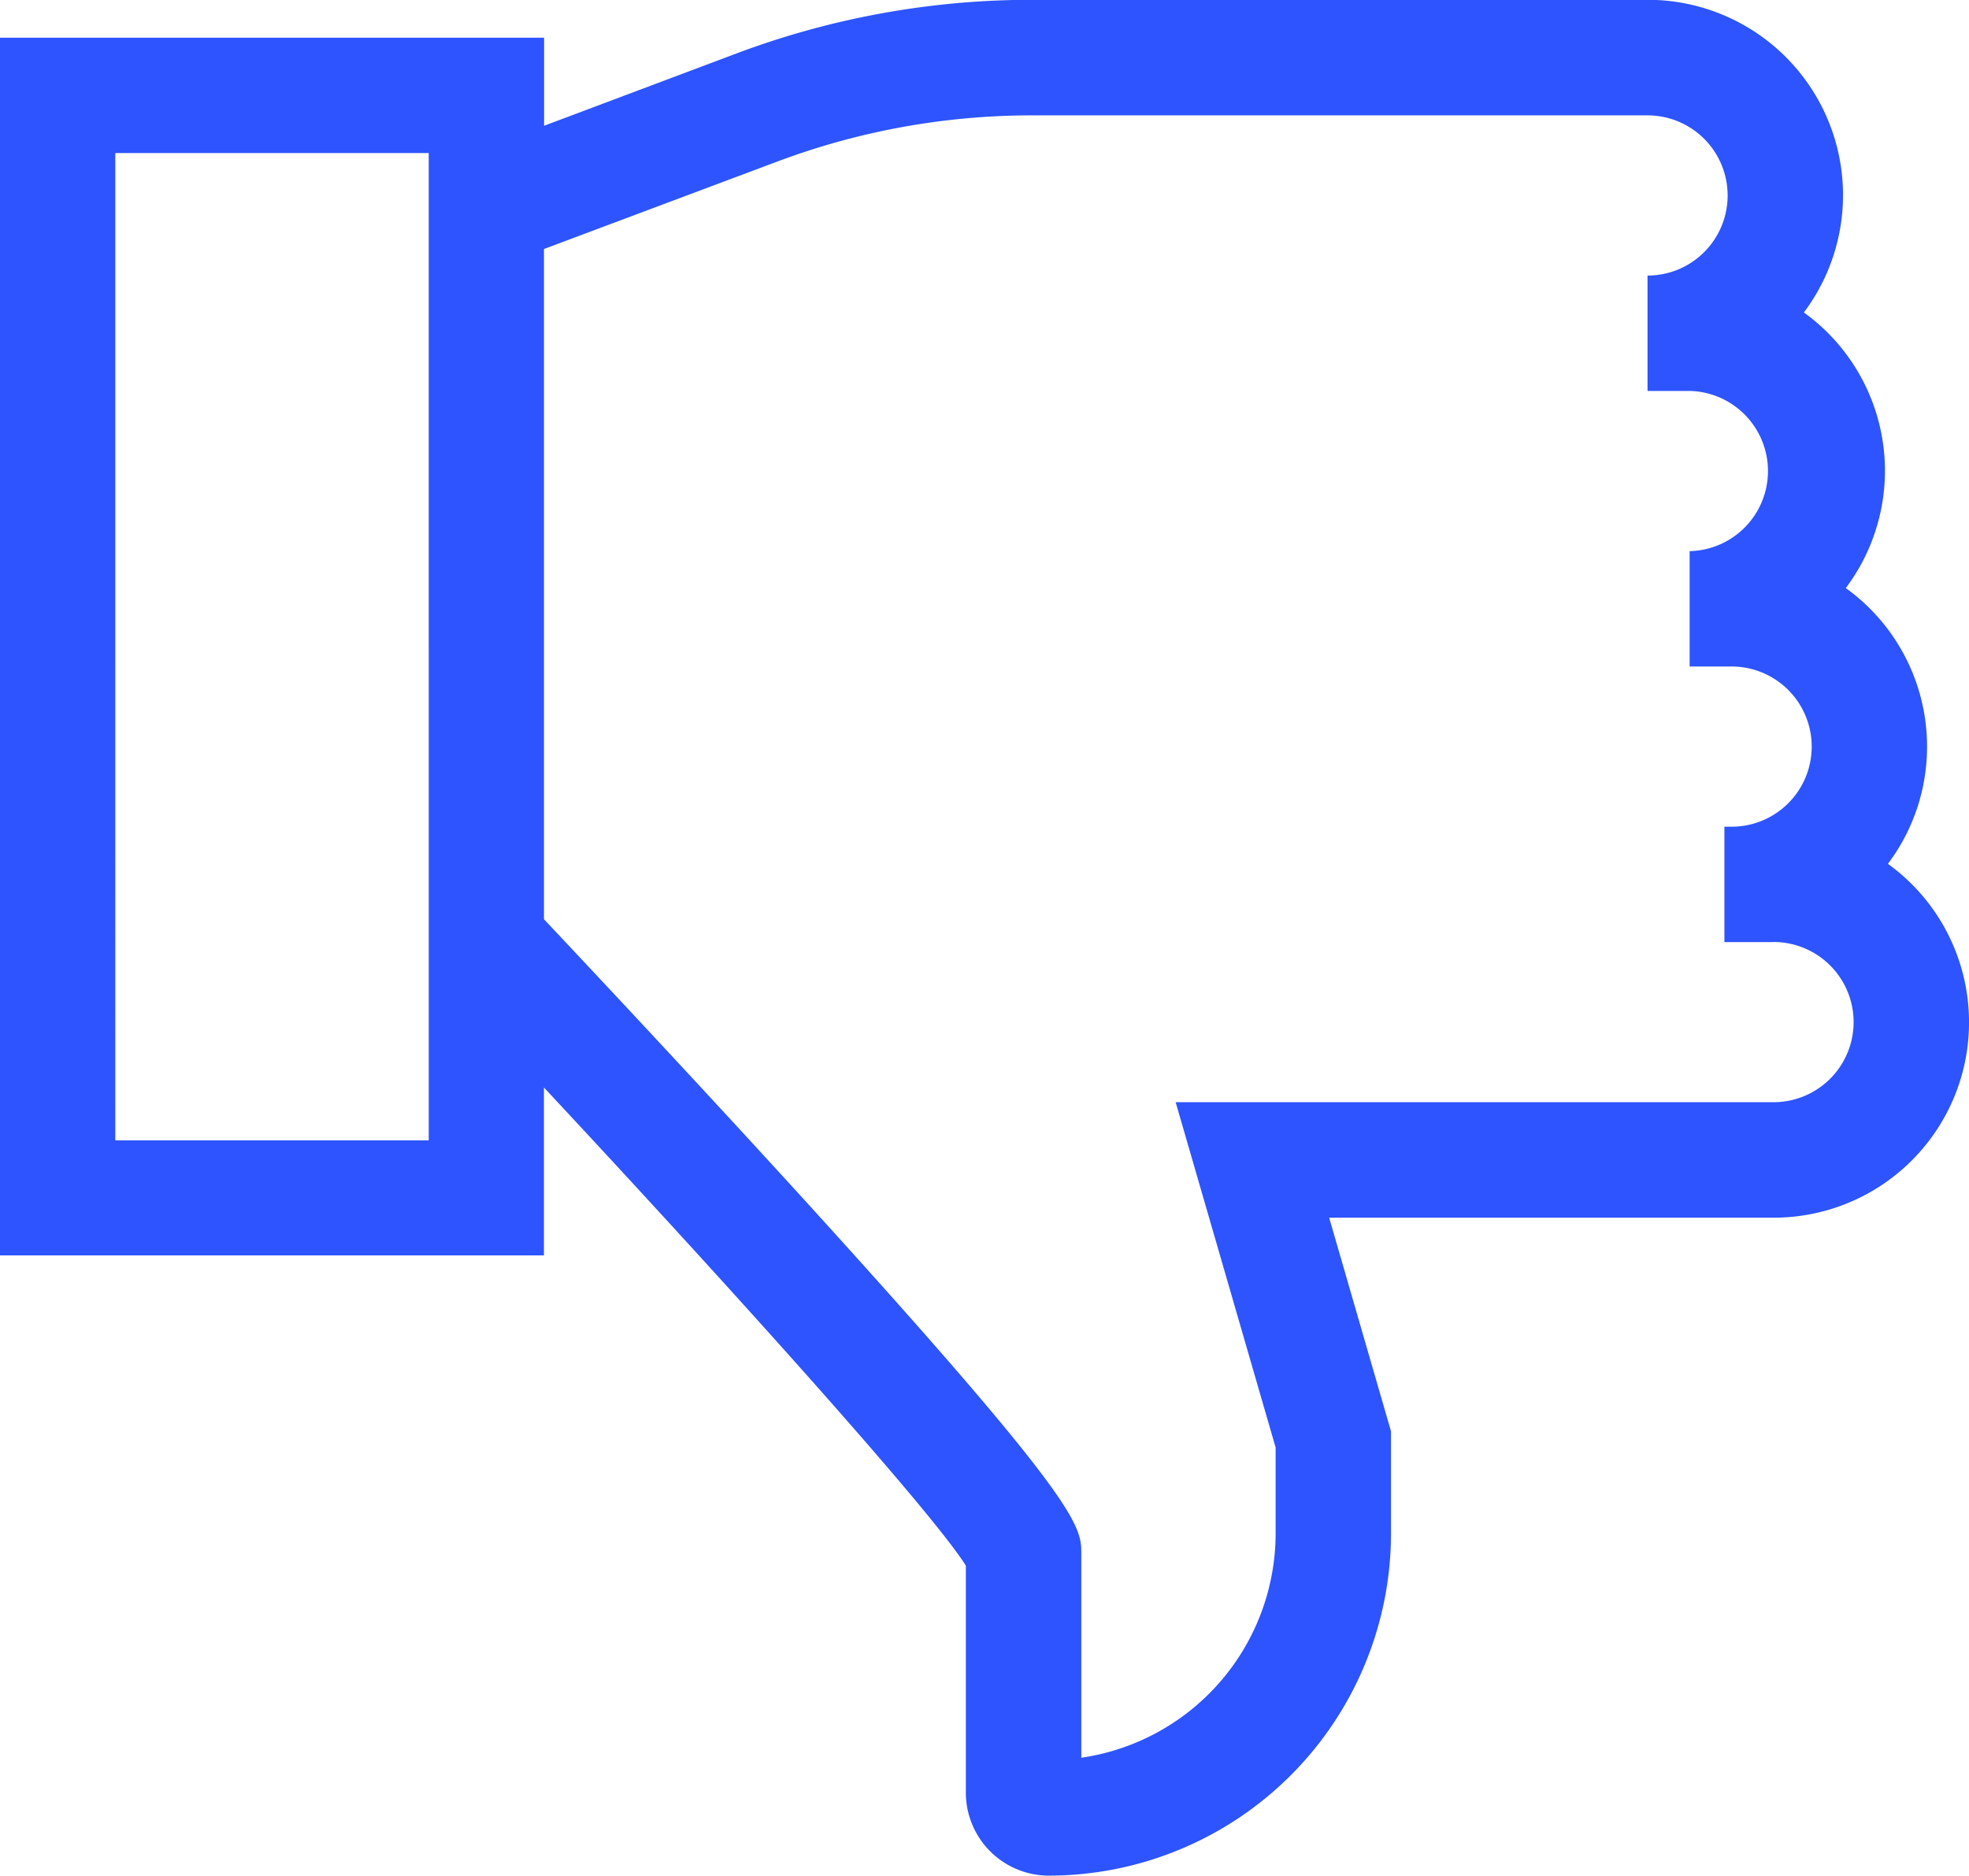 <svg id="Grupo_1029224" data-name="Grupo 1029224" xmlns="http://www.w3.org/2000/svg" width="49" height="46.678" viewBox="0 0 49 46.678">
  <g id="Grupo_1029220" data-name="Grupo 1029220" transform="translate(0 0)">
    <path id="Trazado_775162" data-name="Trazado 775162" d="M47.956,30.717a4.839,4.839,0,0,1-.974,2.917,4.862,4.862,0,0,1-2.847,8.806H33.077l1.539,5.316V50.3A8.521,8.521,0,0,1,26.1,58.814a2.066,2.066,0,0,1-2.064-2.064V51.1c-.812-1.3-5.536-6.579-10.5-11.9v4.179H0V13.074H13.54v2.192l4.789-1.8a20.891,20.891,0,0,1,7.36-1.335H41a4.862,4.862,0,0,1,3.891,7.781,4.858,4.858,0,0,1,1.043,6.859A4.86,4.86,0,0,1,47.956,30.717ZM10.669,15.945h-7.8V40.515h7.8ZM44.135,35.582H42.913V32.71h.179a1.993,1.993,0,1,0,0-3.987h-.855v0c-.063,0-.126,0-.189,0V25.852a1.994,1.994,0,0,0,0-3.987H41V18.994a1.993,1.993,0,0,0,0-3.987H25.689a18.031,18.031,0,0,0-6.352,1.152l-5.8,2.174v16.68c.982,1.042,3.66,3.894,6.312,6.8,7.06,7.75,7.06,8.3,7.06,8.994v5.073A5.649,5.649,0,0,0,31.745,50.3v-2.14l-2.488-8.594H44.135a1.993,1.993,0,1,0,0-3.987Z" transform="translate(0 -12.136)" fill="#2d54fe"/>
  </g>
</svg>
